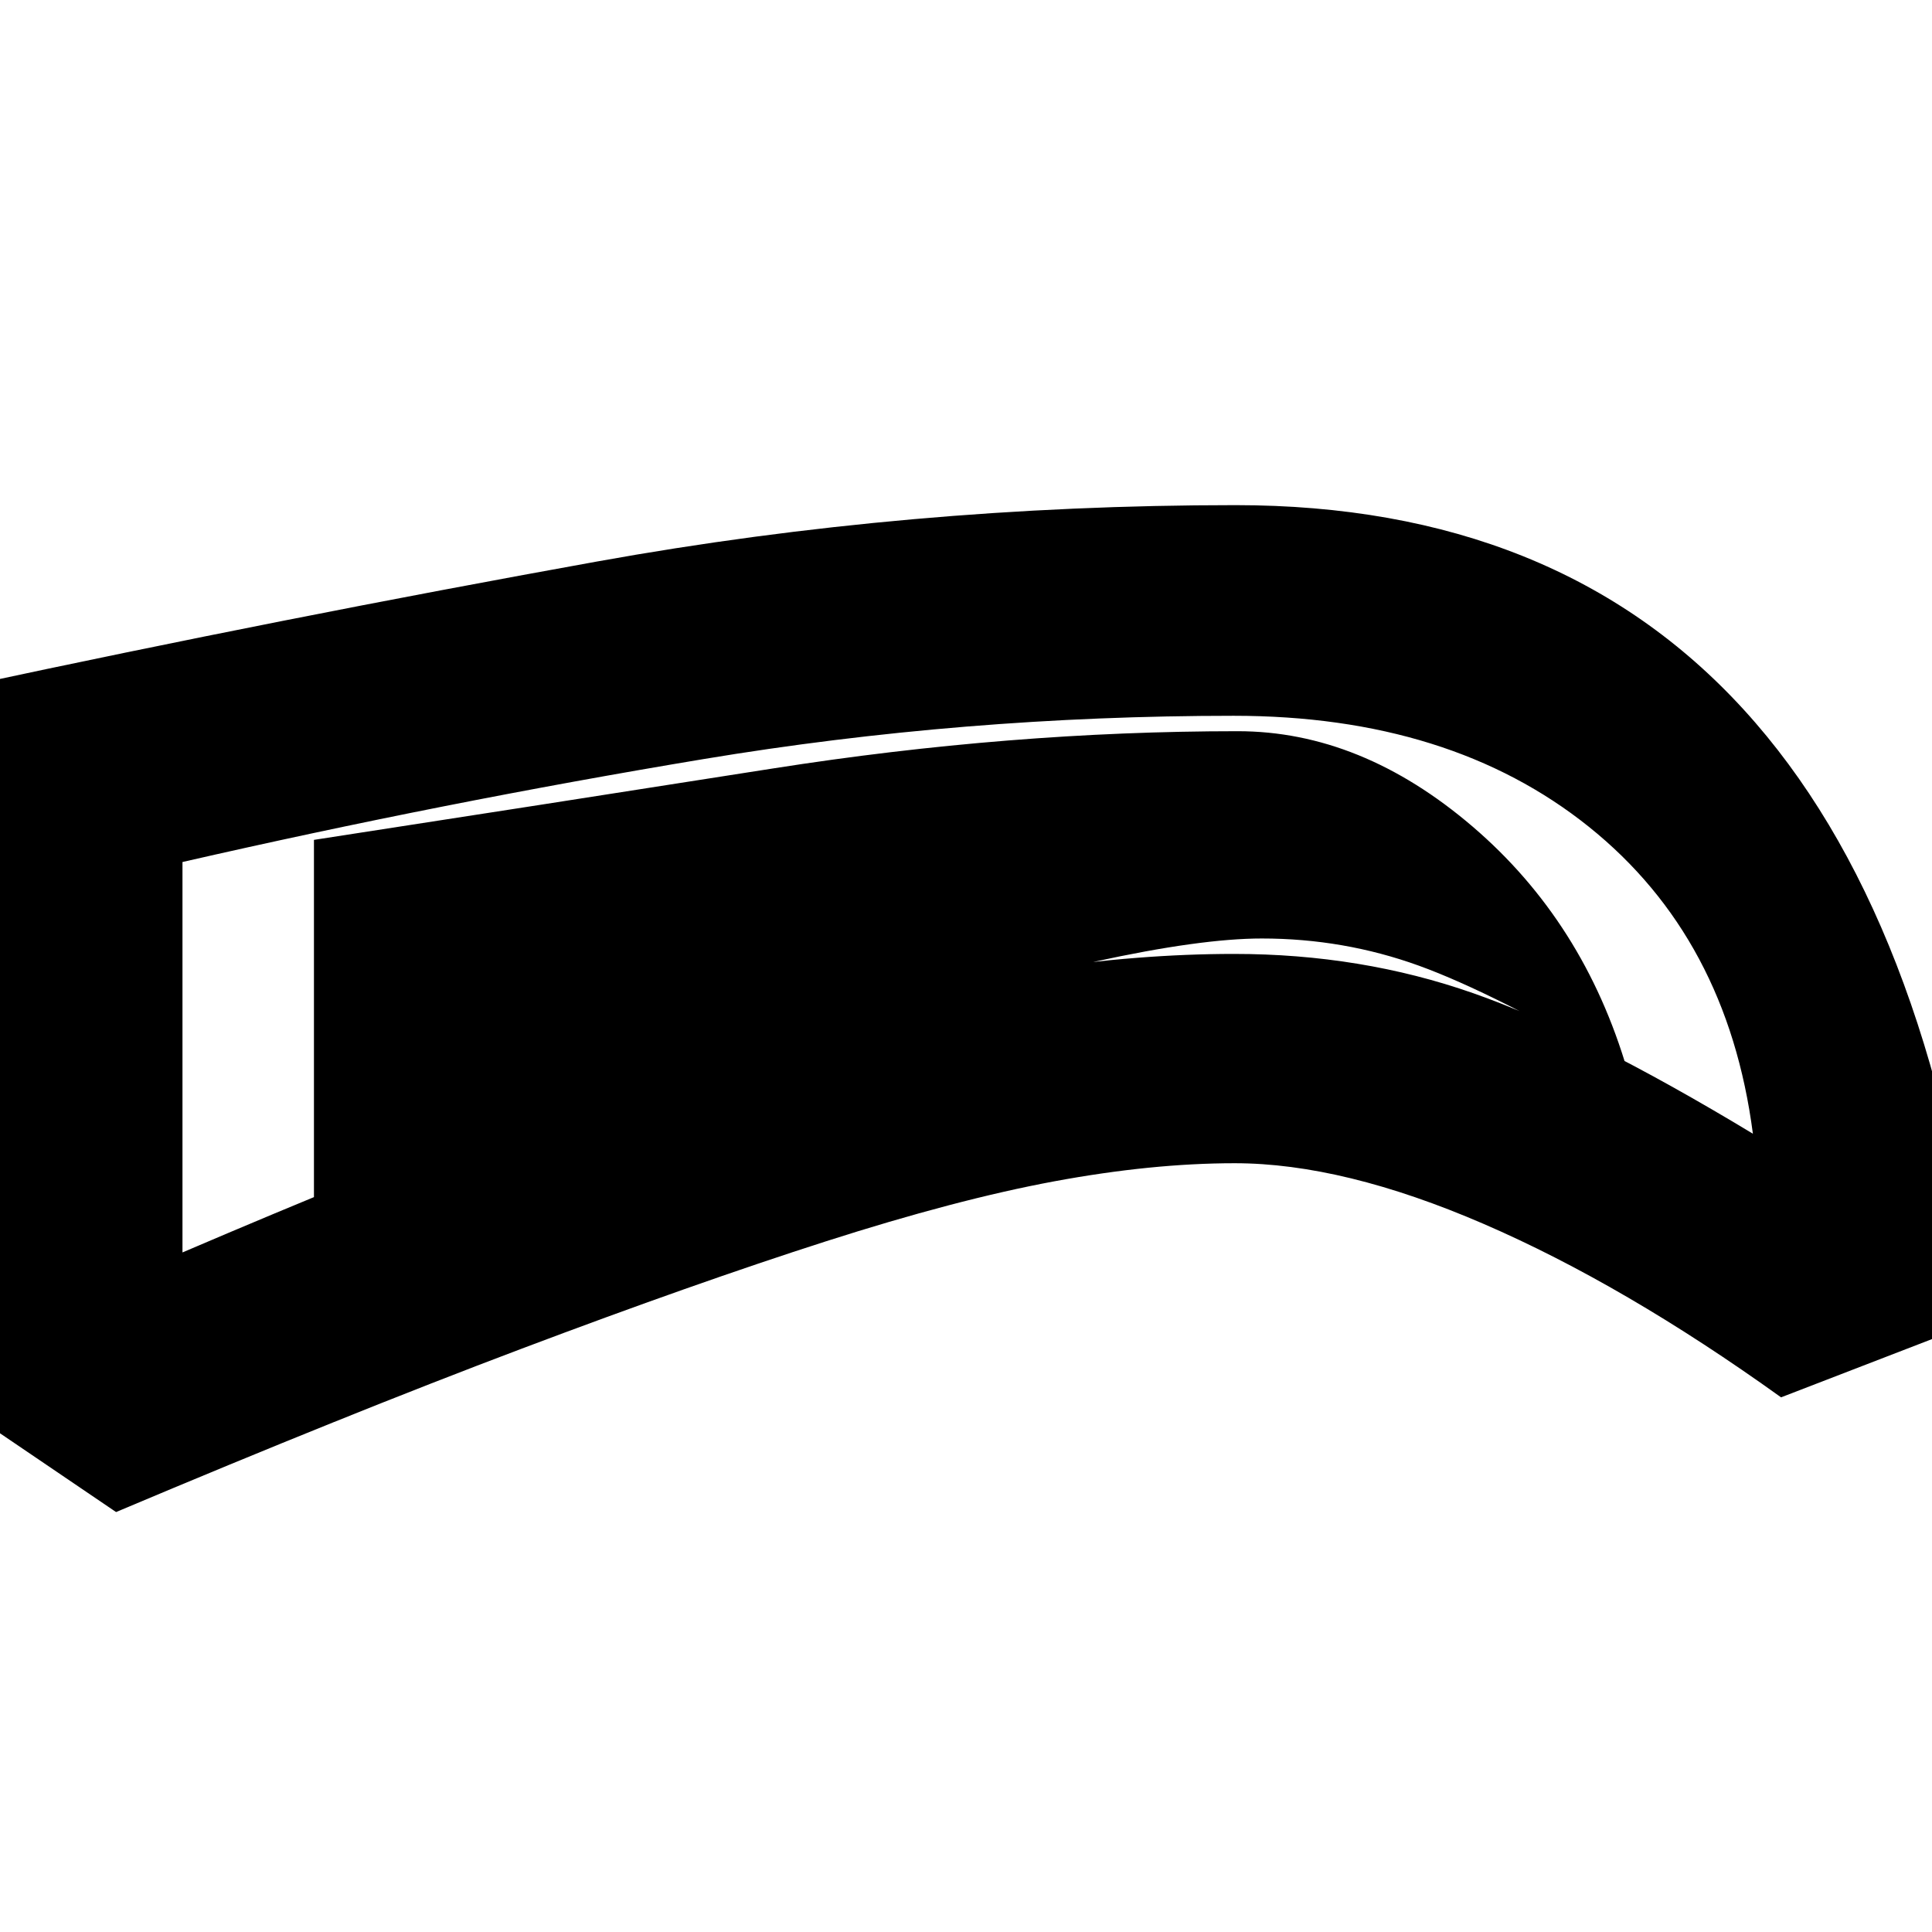 <svg xmlns="http://www.w3.org/2000/svg" height="40" viewBox="0 -960 960 960" width="40"><path d="M613.52-382q-41.19 0-89.69 9t-113.5 29.83q-65 20.84-151.16 53.34-86.17 32.5-201.5 81.16l-73.67-50v-360.57Q141.33-653 296.73-681q155.39-28 317.16-28 159.78 0 252.61 101.67Q959.33-505.67 984.33-304L885-265.67q-78-56-147.74-86.16Q667.51-382 613.52-382Zm-.29-104q63.1 0 118.77 19.5 55.67 19.5 139 69.83-12.67-97.33-81.5-152.5-68.83-55.16-176.51-55.16-133.99 0-263.32 21.5-129.34 21.5-259 51.16v194q92.66-39.66 168.33-68.5 75.67-28.83 139.17-46.5 63.5-17.66 115.59-25.5 52.1-7.83 99.47-7.83Zm13.77-7.67q-30.33 0-83 11.5t-117.67 30.84Q361.33-432 290.67-405 220-378 156-349.33v-193.34q110.33-17 228.17-35.5Q502-596.67 615-596.67q61.33 0 116.67 47.34Q787-502 808.67-428 742.33-466.67 705-480.17t-78-13.5Z"/></svg>